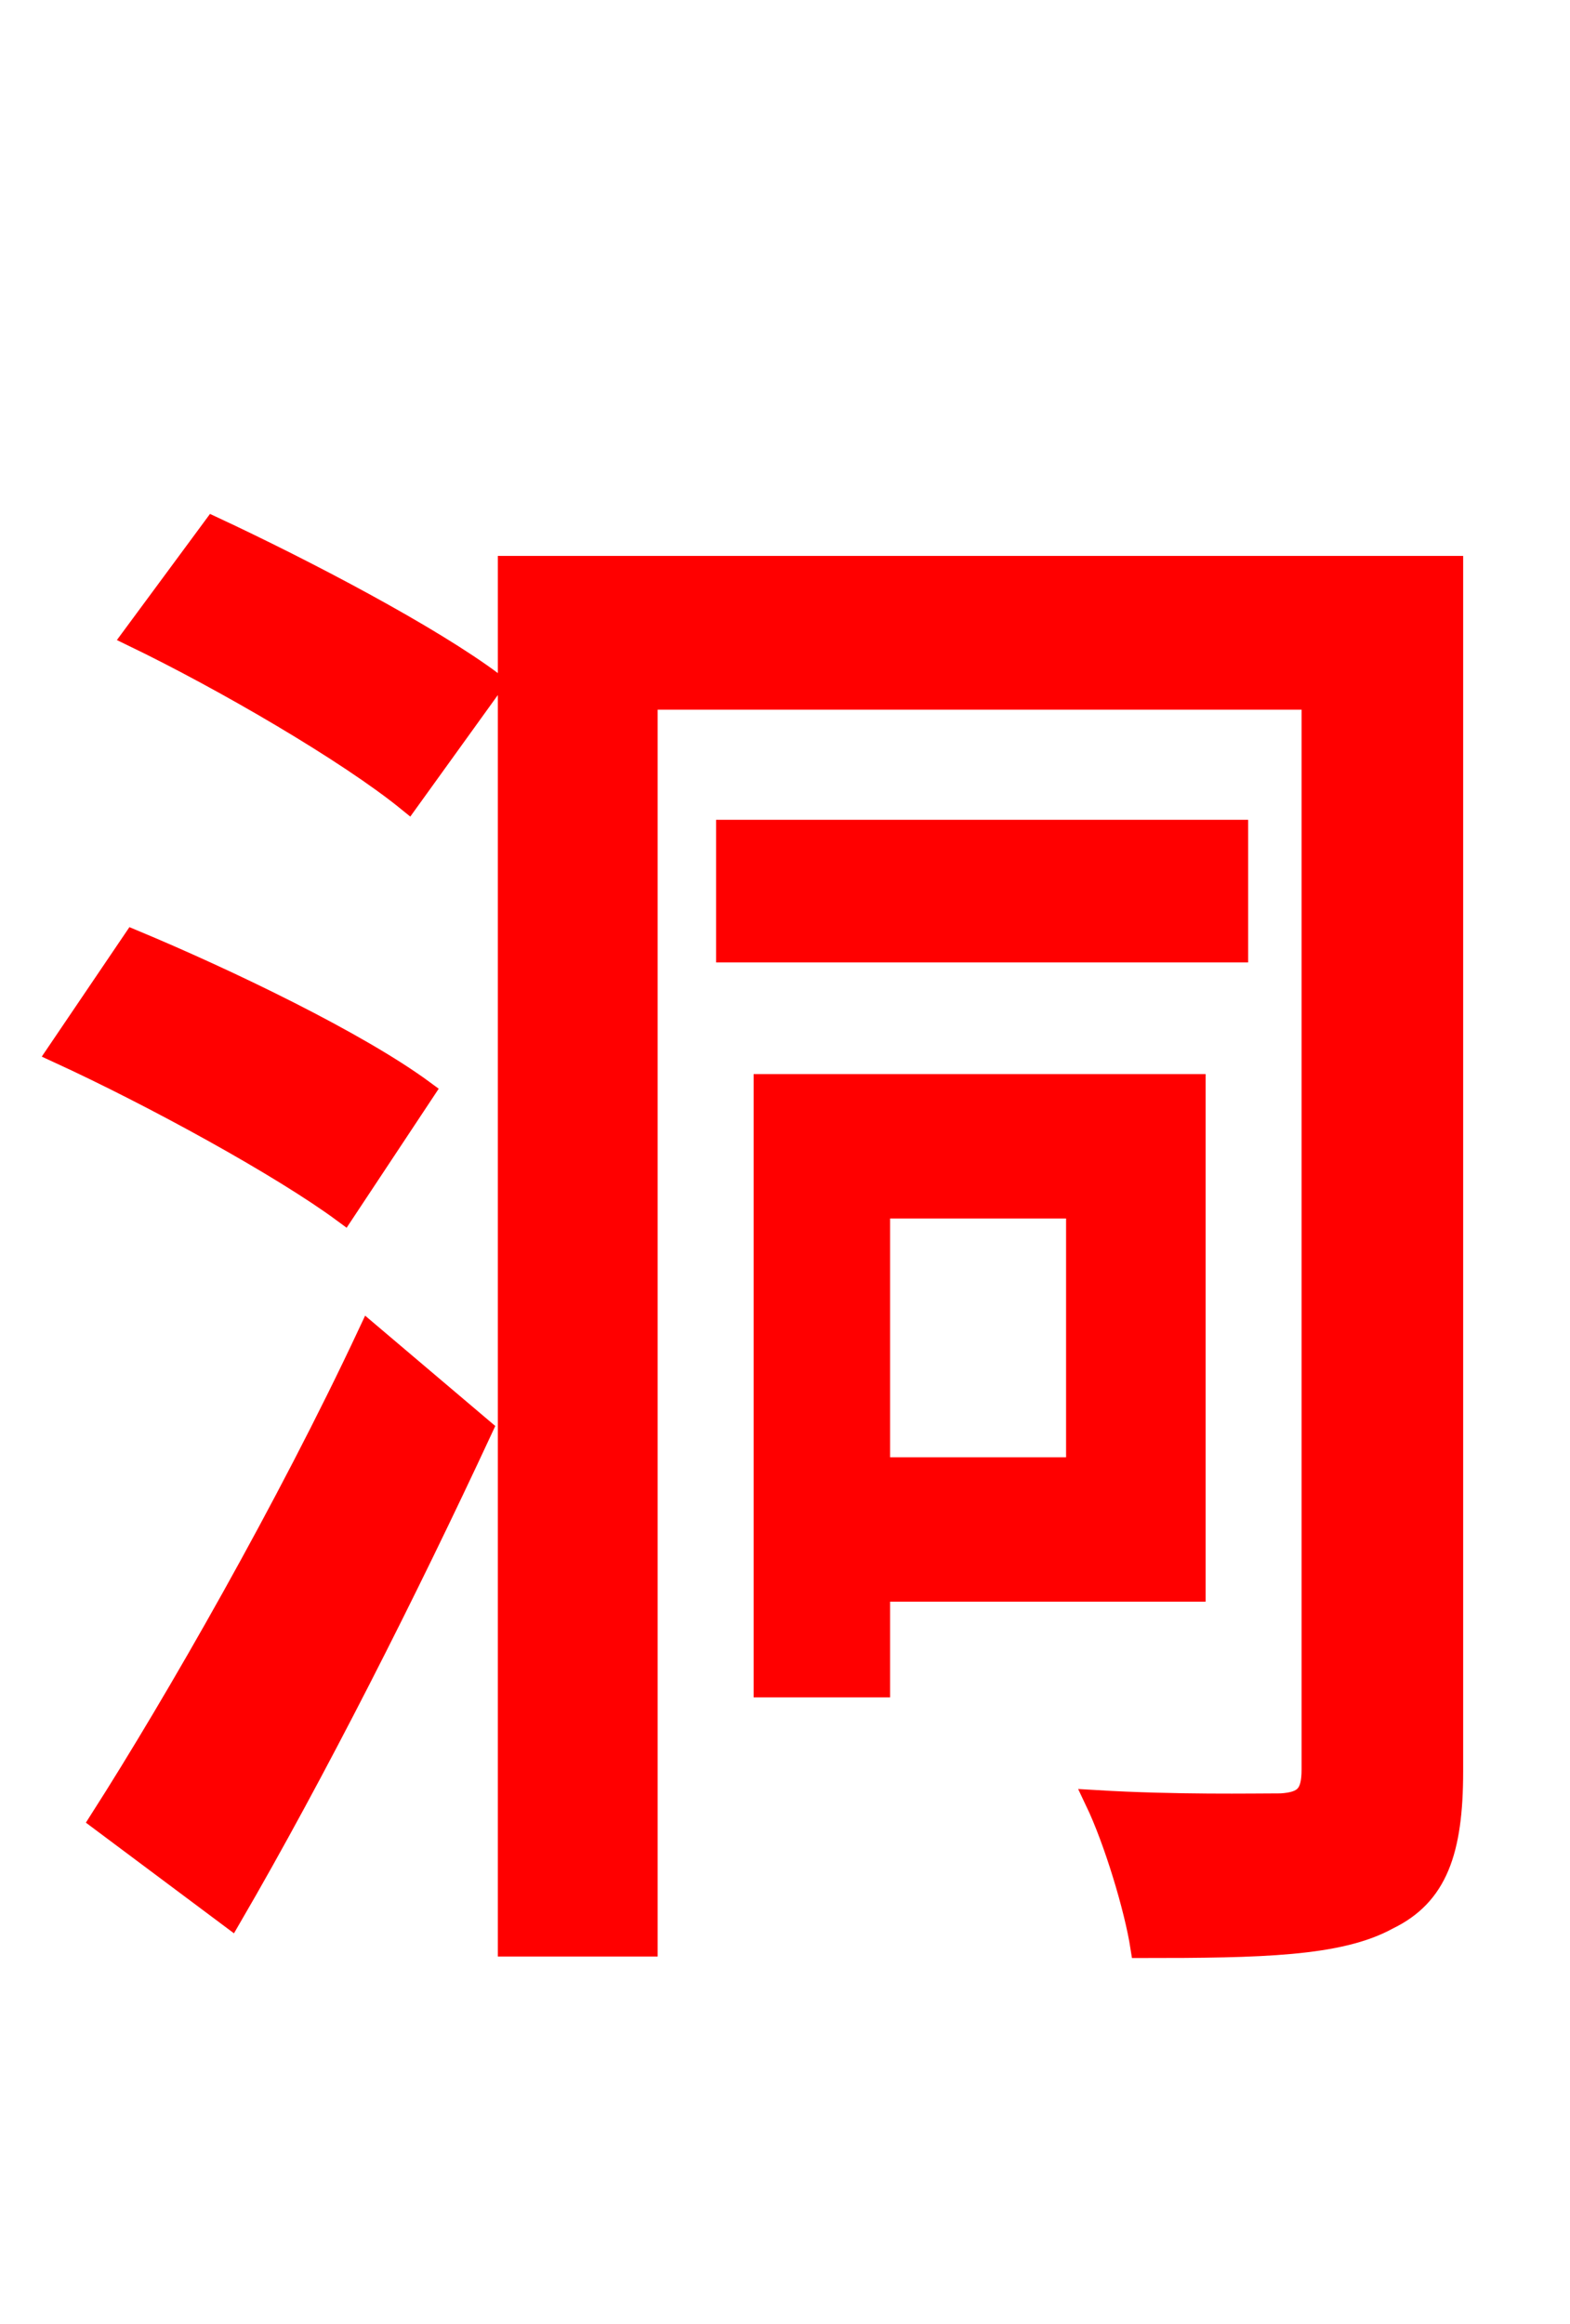 <svg xmlns="http://www.w3.org/2000/svg" xmlns:xlink="http://www.w3.org/1999/xlink" width="72" height="106.56"><path fill="red" stroke="red" d="M19.44 50.04C16.42 47.81 10.44 44.93 6.12 43.13L2.66 48.24C7.06 50.26 12.96 53.50 15.77 55.58ZM10.58 87.91C14.47 81.22 18.65 72.94 22.10 65.52L16.92 61.13C13.18 69.12 8.06 78.05 4.61 83.45ZM6.12 29.16C10.30 31.18 15.98 34.49 18.72 36.72L22.61 31.32C19.73 29.16 13.97 26.14 9.79 24.19ZM49.39 55.37L49.39 67.32L40.32 67.32L40.32 55.37ZM54.79 72.94L54.79 49.75L35.06 49.75L35.06 77.33L40.32 77.33L40.32 72.94ZM56.74 38.09L33.34 38.09L33.34 43.63L56.74 43.63ZM66.60 25.99L23.33 25.99L23.33 89.21L29.66 89.21L29.66 32.04L60.19 32.04L60.19 81.14C60.19 82.30 59.83 82.66 58.75 82.73C57.53 82.73 53.93 82.80 50.26 82.58C51.12 84.38 52.06 87.48 52.34 89.28C57.82 89.28 61.42 89.21 63.65 87.98C65.88 86.90 66.60 84.89 66.60 81.22Z"/></svg>
